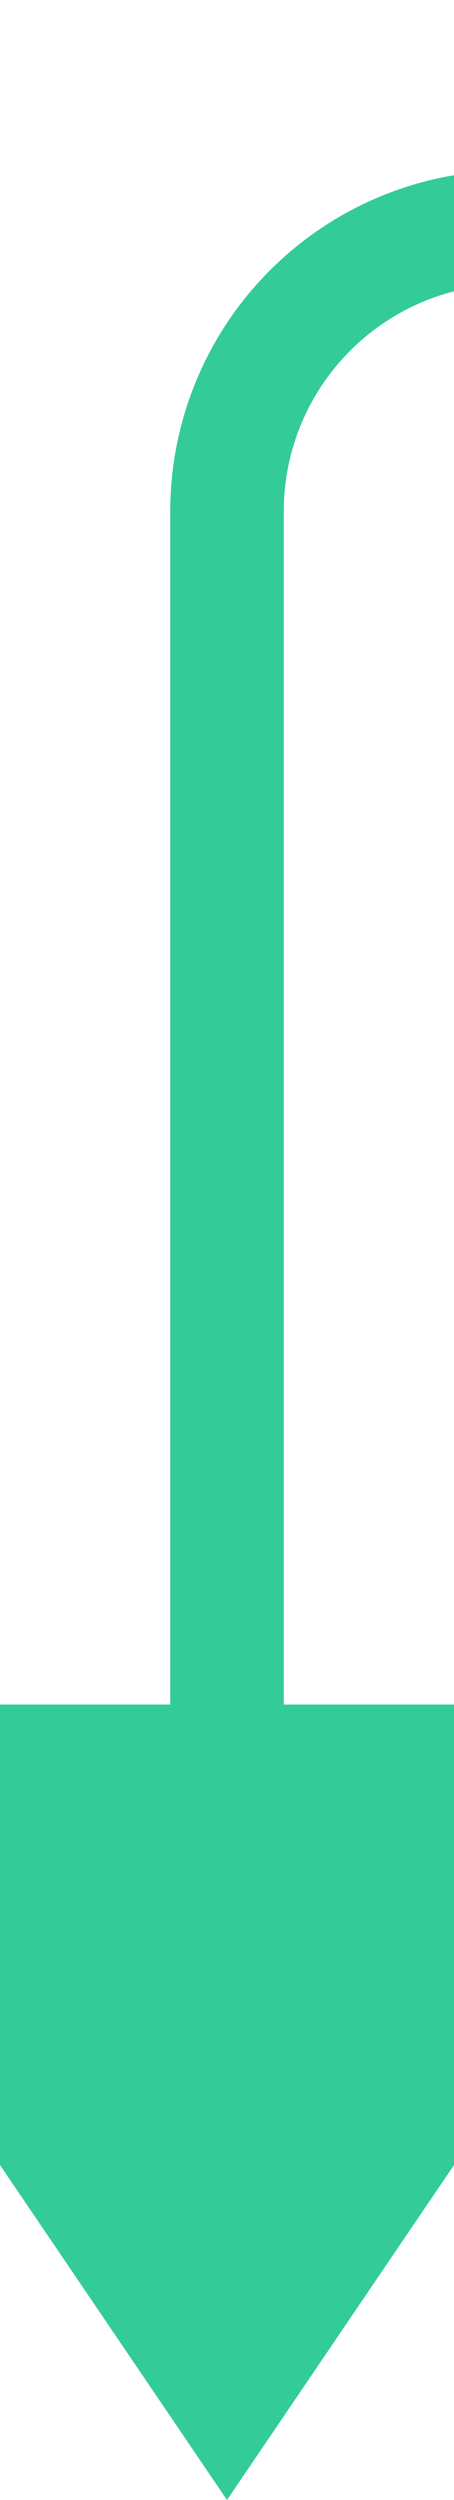 ﻿<?xml version="1.0" encoding="utf-8"?>
<svg version="1.1" width="8px" height="44px" viewBox="476 899  8 44" xmlns:xlink="http://www.w3.org/1999/xlink" xmlns="http://www.w3.org/2000/svg">
  <path d="M 470.5 929  L 480 943  L 489.5 929  L 470.5 929  Z " fill-rule="nonzero" fill="#33cc99" stroke="none" />
  <path d="M 507 879  L 507 898  A 5 5 0 0 1 502 903L 485 903  A 5 5 0 0 0 480 908L 480 931  " stroke-width="2" stroke="#33cc99" fill="none" />
</svg>